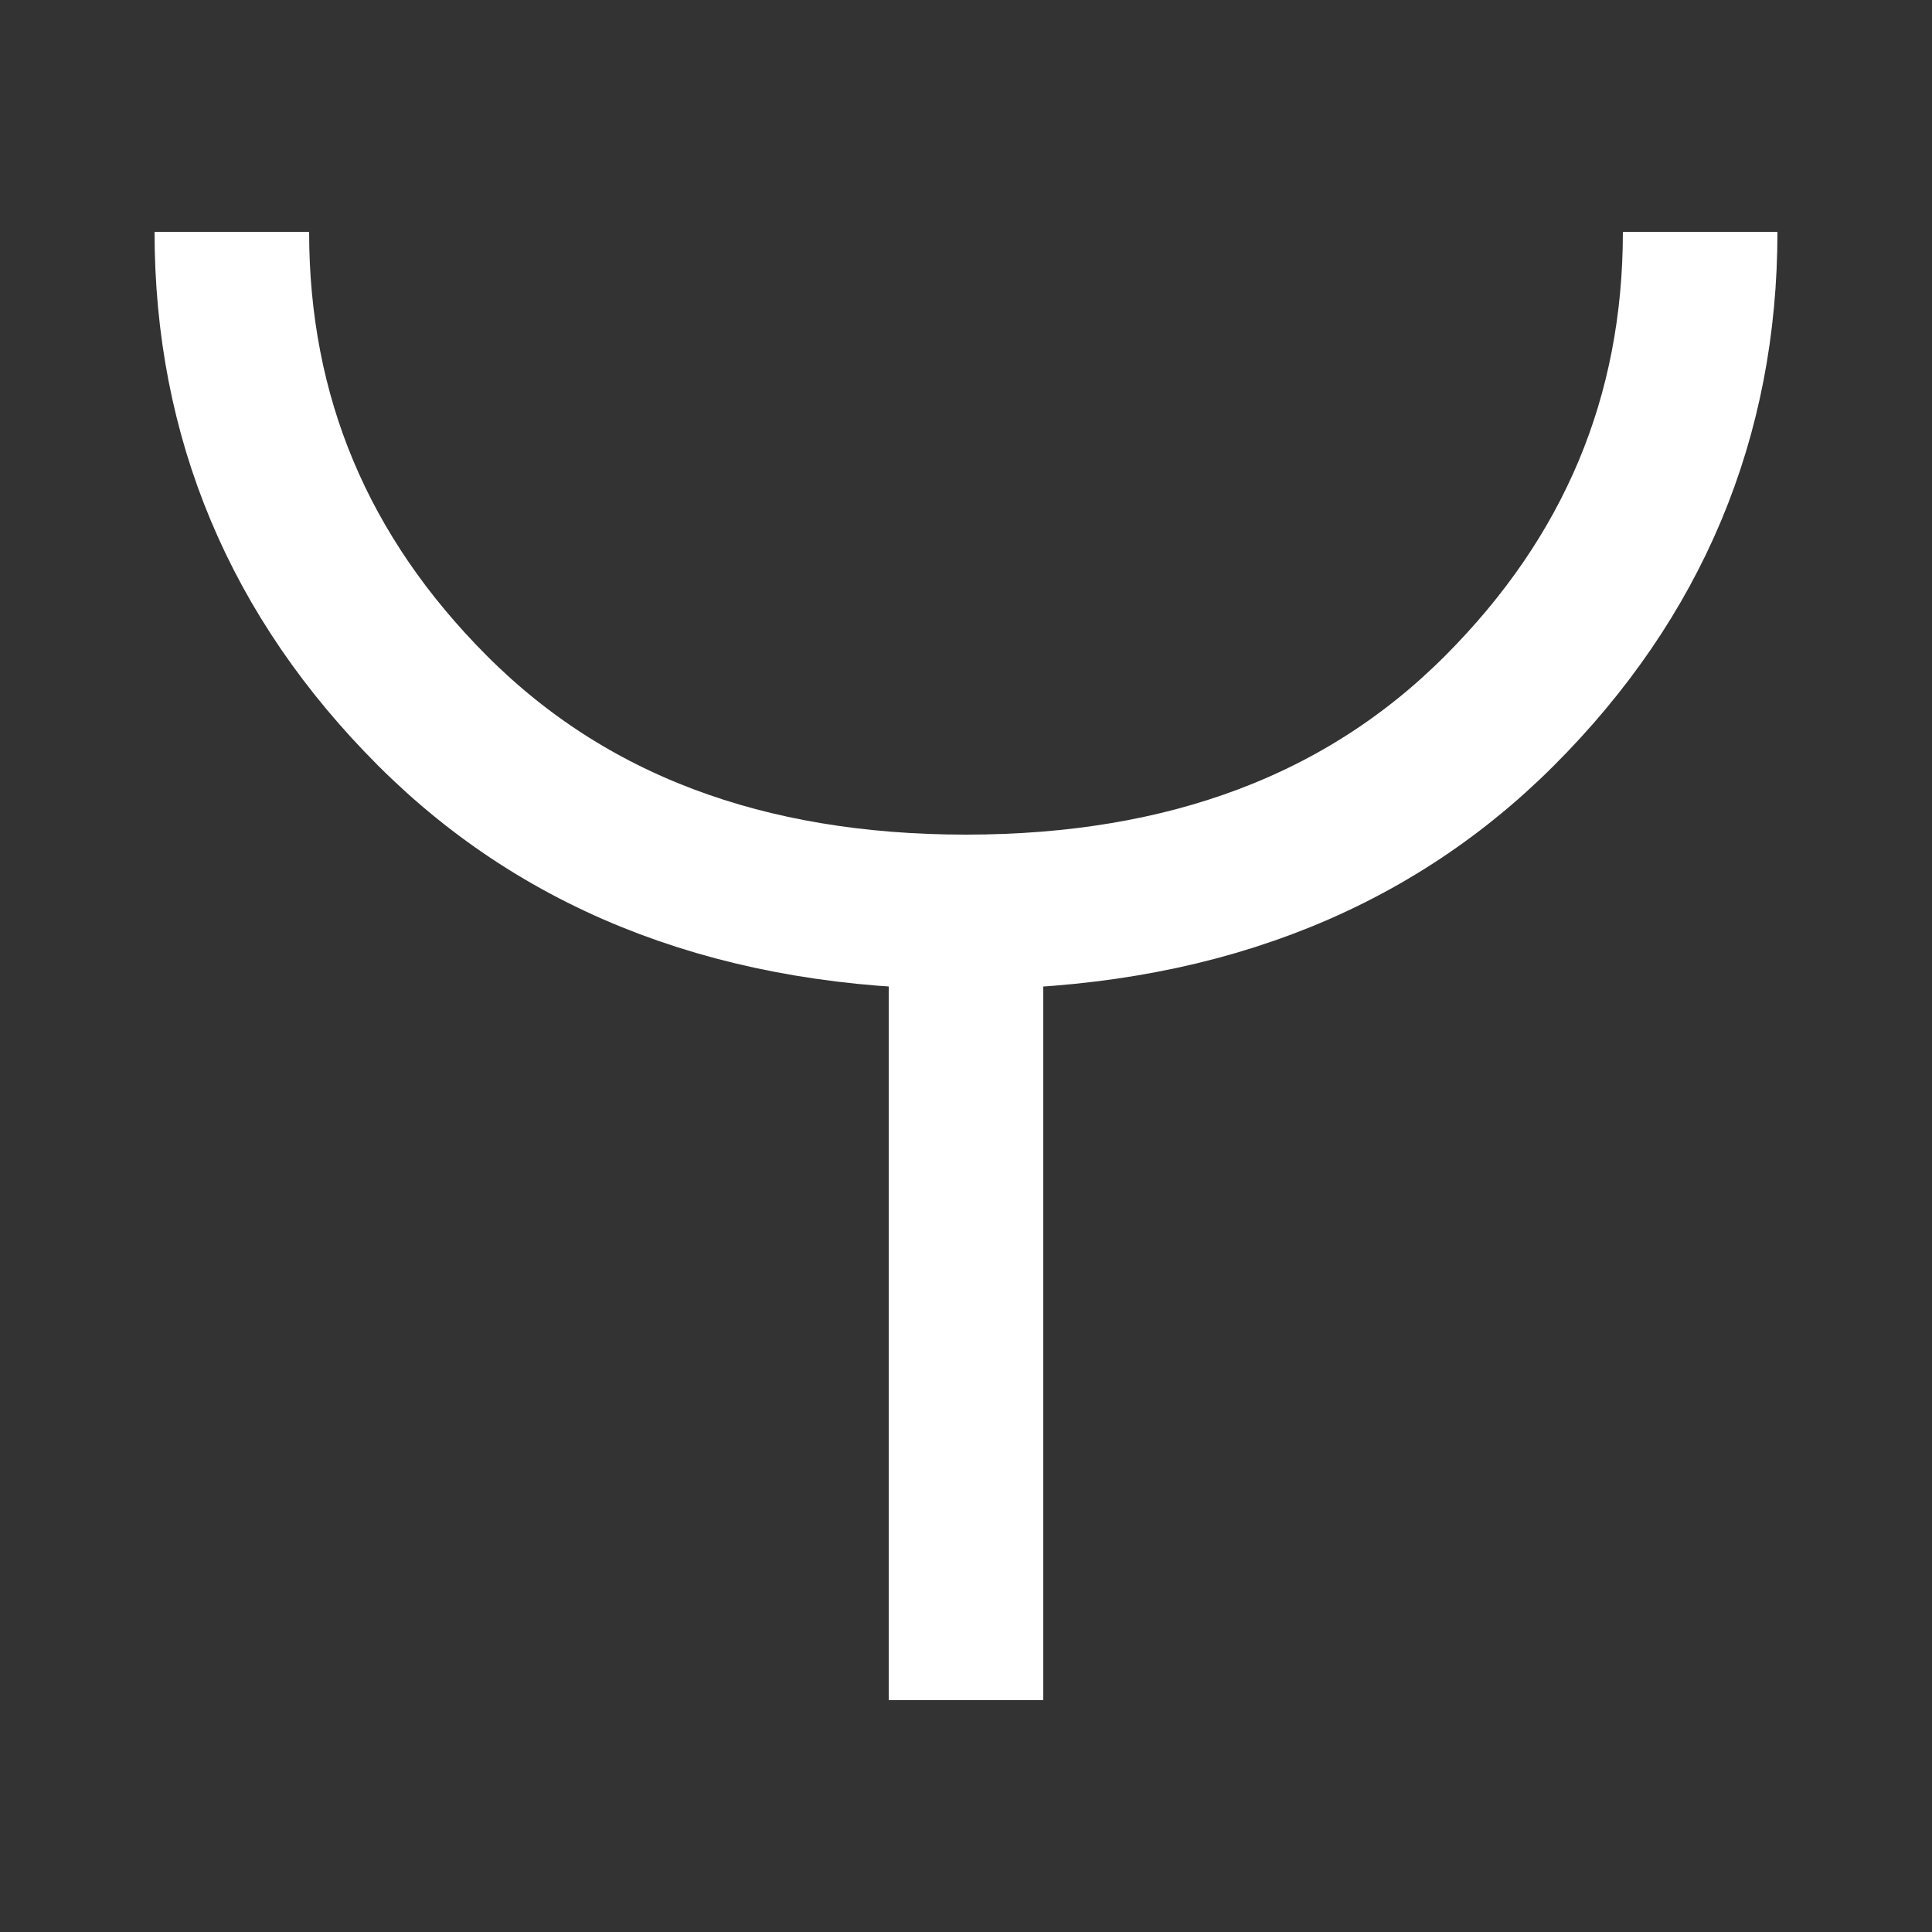 <?xml version="1.0" standalone="no"?>
<!DOCTYPE svg PUBLIC "-//W3C//DTD SVG 1.1//EN" "http://www.w3.org/Graphics/SVG/1.1/DTD/svg11.dtd">
<svg xml:space="default" width="250" height="250" xmlns="http://www.w3.org/2000/svg">
	<rect width="100%" height="100%" fill="#333333" stroke="none"/>
	<title>日本の地図記号 - 消防署</title>
	<rect fill="none" x="0" y="0" width="250" height="250" />
	<line stroke="white" stroke-width="20px" x1="125" y1="125" x2="125" y2="220" />
	<path fill="none" stroke="white" stroke-width="20px"
		d="M 30 30 Q 30 66 56 92  82 118 125 118  168 118 194 92 220 66 220 30" />
</svg>
